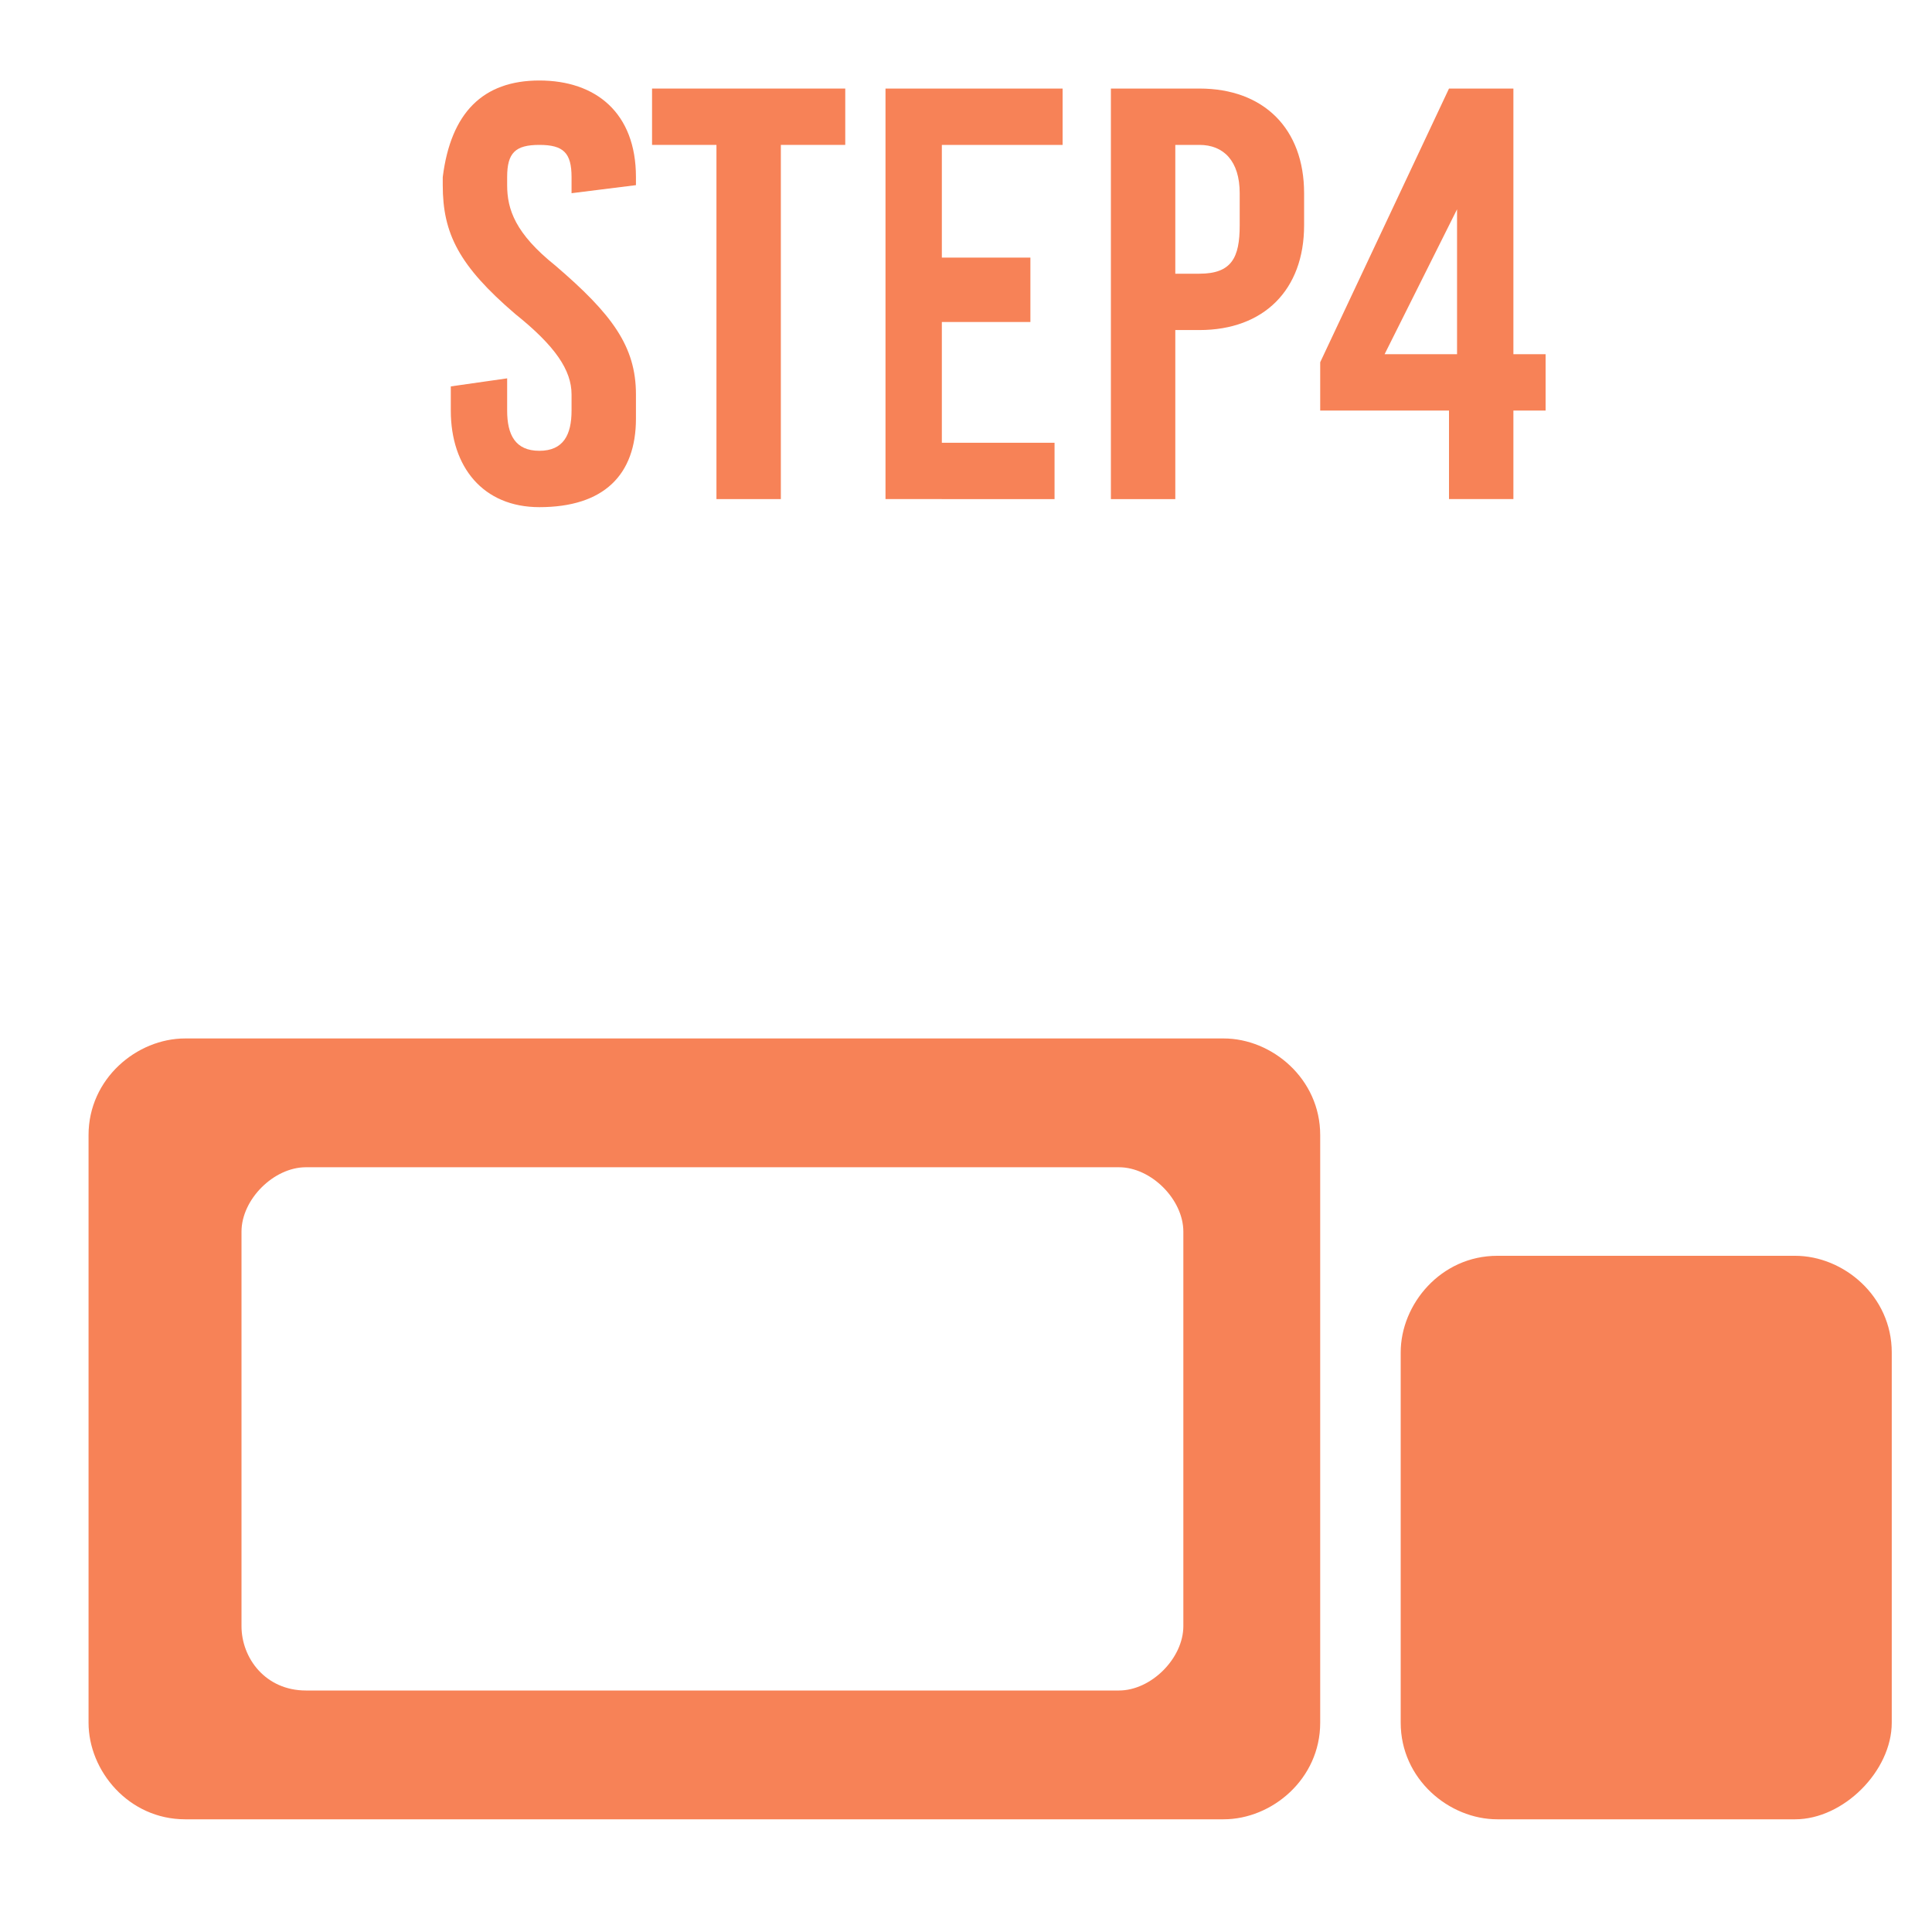 <?xml version="1.0" encoding="utf-8"?>
<!-- Generator: Adobe Illustrator 23.0.3, SVG Export Plug-In . SVG Version: 6.00 Build 0)  -->
<svg version="1.1" id="レイヤー_1" xmlns="http://www.w3.org/2000/svg" xmlns:xlink="http://www.w3.org/1999/xlink" x="0px"
	 y="0px" viewBox="0 0 24 24" style="enable-background:new 0 0 24 24;" xml:space="preserve">
<style type="text/css">
	.st0{enable-background:new    ;}
	.st1{fill:#F78257;}
</style>
<g class="st0">
	<path class="st1" d="M7.9,2.2v0.1L7.1,2.4V2.2c0-0.3-0.1-0.4-0.4-0.4S6.3,1.9,6.3,2.2v0.1c0,0.3,0.1,0.6,0.6,1c0.7,0.6,1,1,1,1.6
		v0.3c0,0.7-0.4,1.1-1.2,1.1C6,6.3,5.6,5.8,5.6,5.1V4.8l0.7-0.1v0.4c0,0.3,0.1,0.5,0.4,0.5c0.3,0,0.4-0.2,0.4-0.5V4.9
		c0-0.3-0.2-0.6-0.7-1c-0.7-0.6-0.9-1-0.9-1.6V2.2C5.6,1.4,6,1,6.7,1S7.9,1.4,7.9,2.2z"/>
	<path class="st1" d="M9.7,1.8v4.4H8.9V1.8H8.1V1.1h2.4v0.7H9.7z"/>
	<path class="st1" d="M11.7,1.8v1.4h1.1V4h-1.1v1.5h1.4v0.7H11V1.1h2.2v0.7H11.7z"/>
	<path class="st1" d="M14.9,1.1c0.8,0,1.3,0.5,1.3,1.3v0.4c0,0.8-0.5,1.3-1.3,1.3h-0.3v2.1h-0.8V1.1H14.9z M14.6,3.4h0.3
		c0.4,0,0.5-0.2,0.5-0.6V2.4c0-0.4-0.2-0.6-0.5-0.6h-0.3V3.4z"/>
	<path class="st1" d="M19.2,4.4v0.7h-0.4v1.1h-0.8V5.1h-1.6V4.5l1.6-3.4h0.8v3.3H19.2z M17.2,4.4h0.9V2.6h0L17.2,4.4z"/>
</g>
<path class="st1" d="M22.3,22.6h-3.7c-0.6,0-1.2-0.5-1.2-1.2v-4.6c0-0.6,0.5-1.2,1.2-1.2h3.7c0.6,0,1.2,0.5,1.2,1.2v4.6
	C23.5,22,22.9,22.6,22.3,22.6z"/>
<path class="st1" d="M15.2,12.9H2.3c-0.6,0-1.2,0.5-1.2,1.2v7.3c0,0.6,0.5,1.2,1.2,1.2h12.9c0.6,0,1.2-0.5,1.2-1.2v-7.3
	C16.4,13.4,15.8,12.9,15.2,12.9z M14.7,20.2c0,0.4-0.4,0.8-0.8,0.8H3.8C3.3,21,3,20.6,3,20.2v-4.9c0-0.4,0.4-0.8,0.8-0.8h10.1
	c0.4,0,0.8,0.4,0.8,0.8C14.7,15.3,14.7,20.2,14.7,20.2z"/>
</svg>
